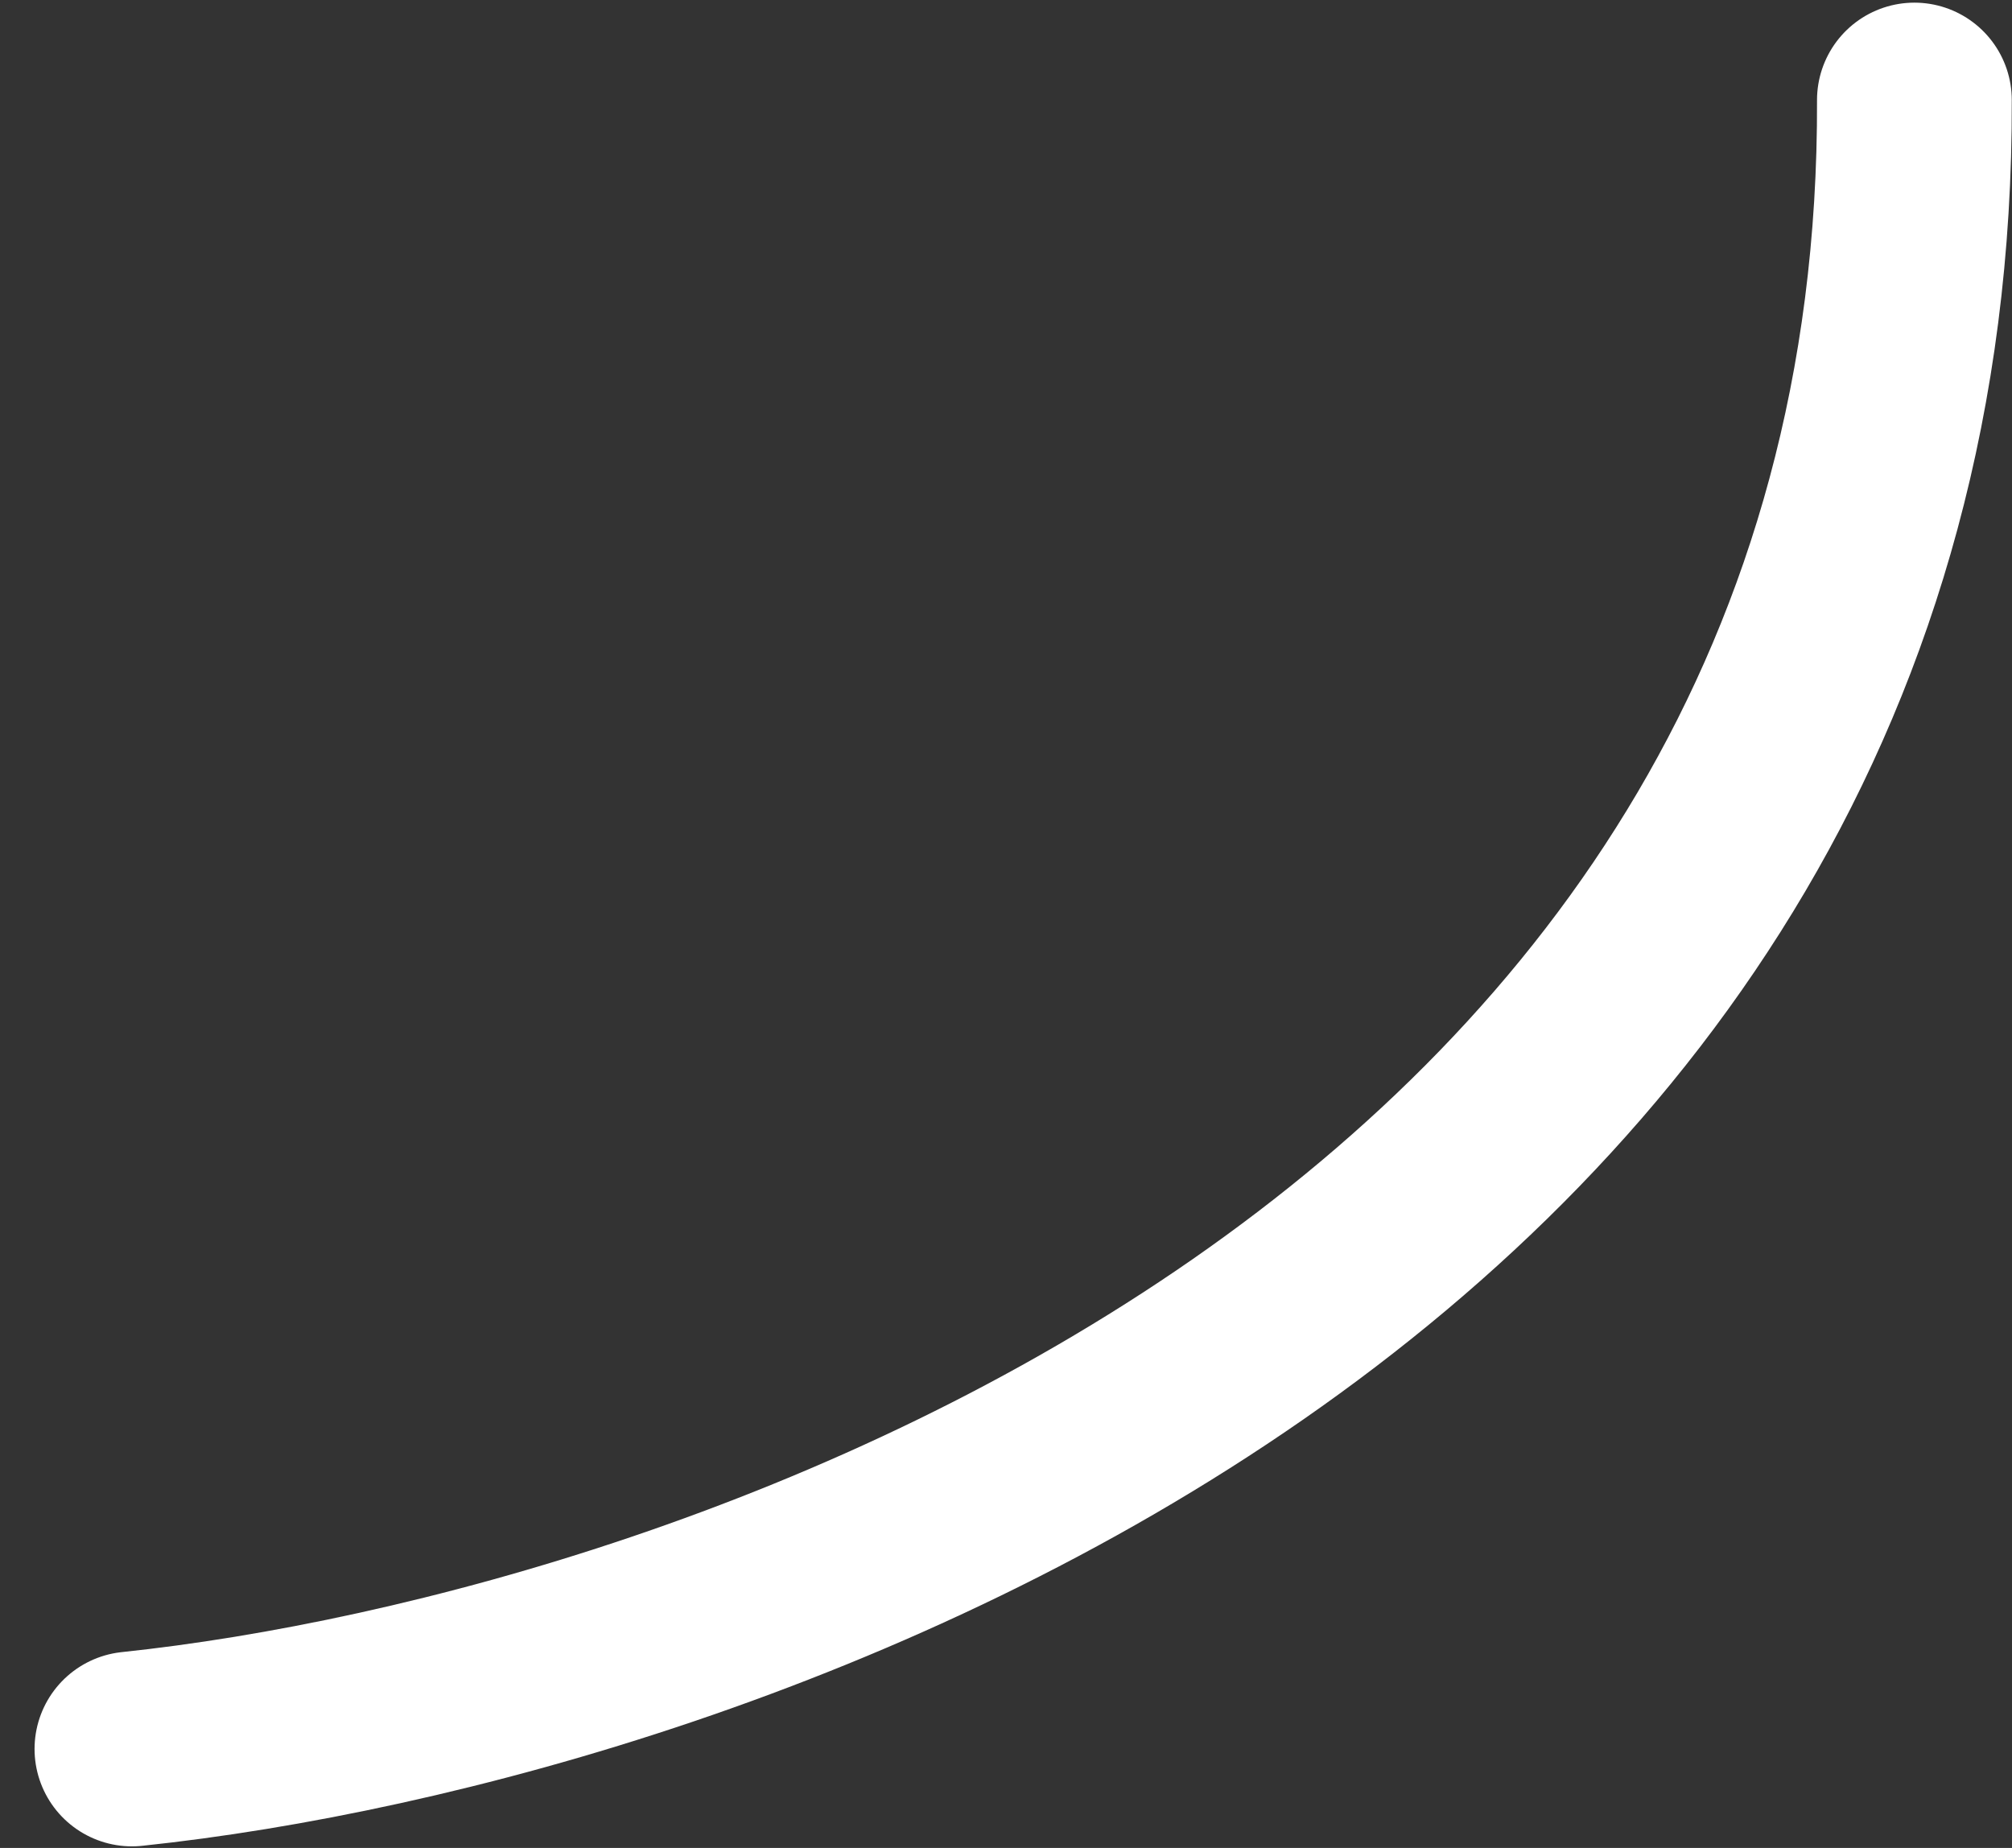 <svg width="49" height="45" viewBox="0 0 49 45" fill="none" xmlns="http://www.w3.org/2000/svg">
<rect x="0" y="0" width="49" height="45" fill="#333333" stroke="none"/>
<path d="M3.213 42.59C17.726 41.062 46.725 30.891 46.623 2.436" stroke="white" stroke-width="4.743" stroke-linecap="round"/>
</svg>
